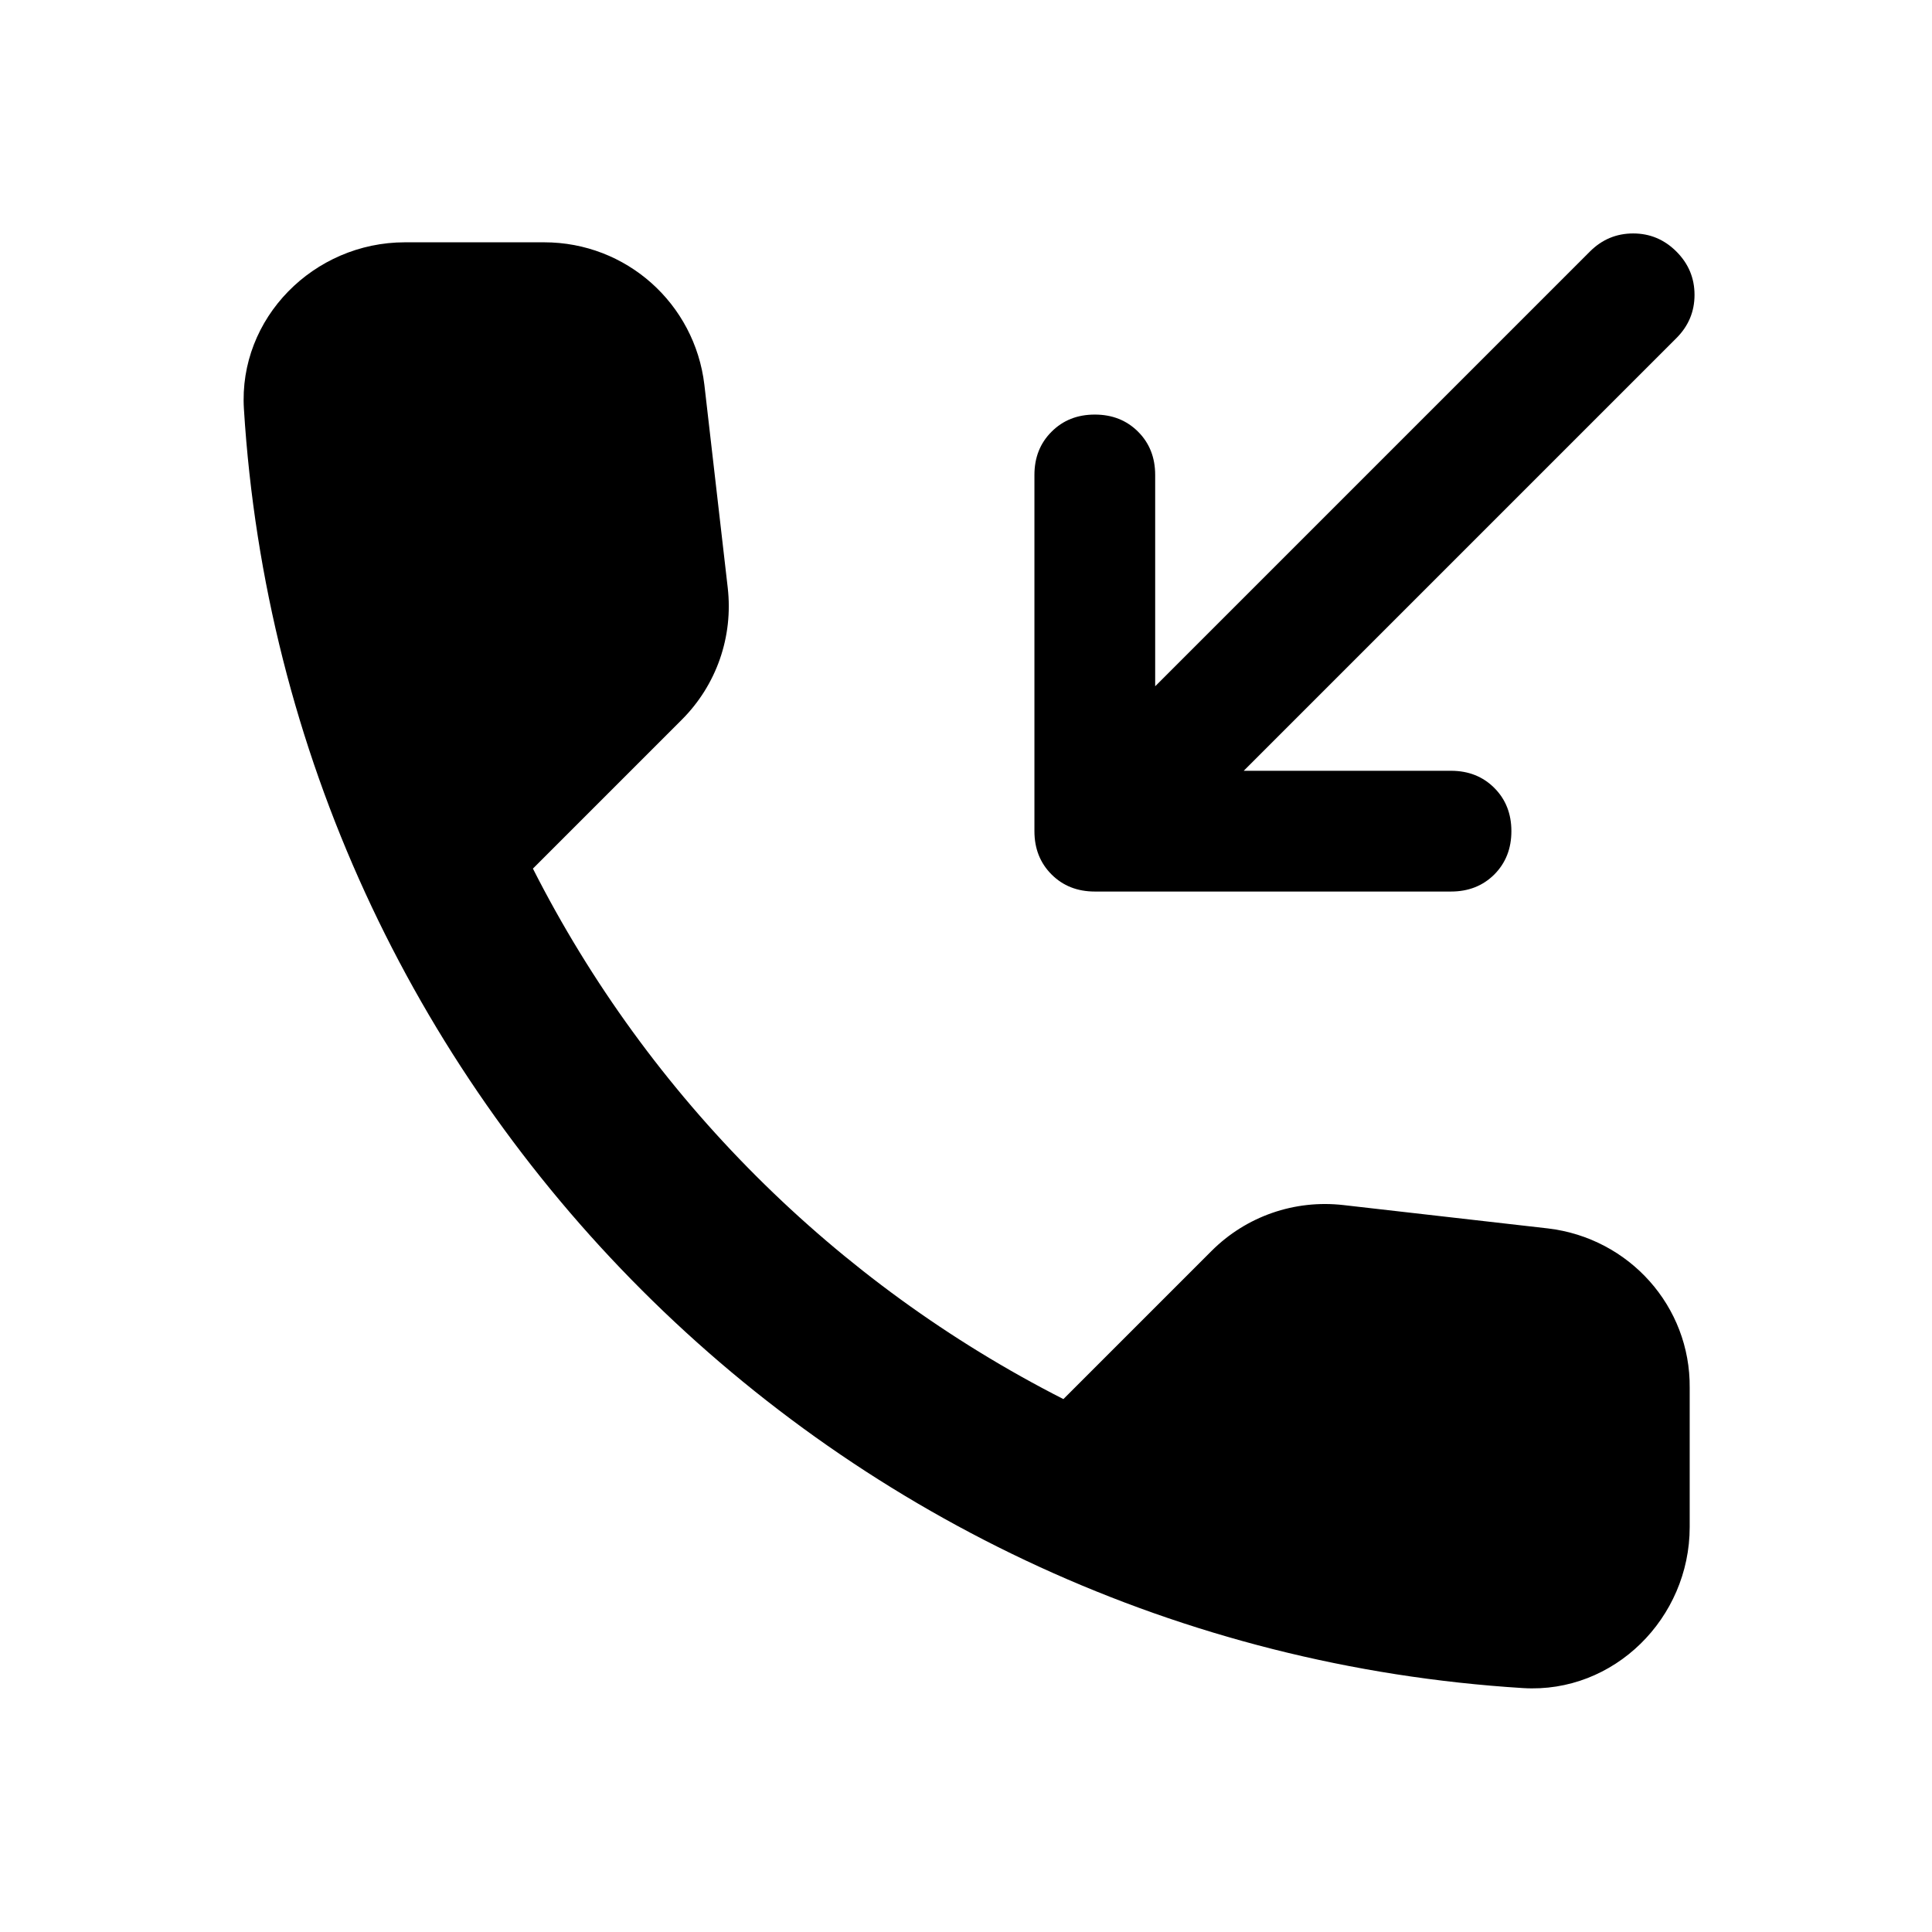 <svg width="24" height="24" viewBox="0 0 24 24" fill="none" xmlns="http://www.w3.org/2000/svg">
<path d="M19.23 15.26L16.69 14.97C16.08 14.9 15.48 15.11 15.05 15.54L13.21 17.38C10.38 15.94 8.06 13.63 6.62 10.79L8.47 8.94C8.9 8.51 9.11 7.91 9.04 7.3L8.75 4.78C8.63 3.77 7.78 3.01 6.76 3.01H5.03C3.9 3.01 2.96 3.95 3.03 5.08C3.56 13.62 10.39 20.44 18.92 20.97C20.05 21.04 20.99 20.1 20.99 18.97V17.24C21 16.23 20.24 15.38 19.23 15.26Z" fill="black"/>
<path d="M13.063 10.863C13.204 11.004 13.383 11.075 13.6 11.075H18.025C18.242 11.075 18.421 11.004 18.563 10.863C18.704 10.721 18.775 10.542 18.775 10.325C18.775 10.108 18.704 9.929 18.563 9.788C18.421 9.646 18.242 9.575 18.025 9.575H15.45L20.825 4.2C20.975 4.05 21.05 3.871 21.05 3.663C21.05 3.454 20.975 3.275 20.825 3.125C20.675 2.975 20.496 2.9 20.288 2.9C20.079 2.9 19.9 2.975 19.75 3.125L14.35 8.525V5.9C14.35 5.683 14.279 5.504 14.138 5.363C13.996 5.221 13.817 5.15 13.6 5.15C13.383 5.15 13.204 5.221 13.063 5.363C12.921 5.504 12.85 5.683 12.85 5.9V10.325C12.85 10.542 12.921 10.721 13.063 10.863Z" fill="black"/>
</svg>
